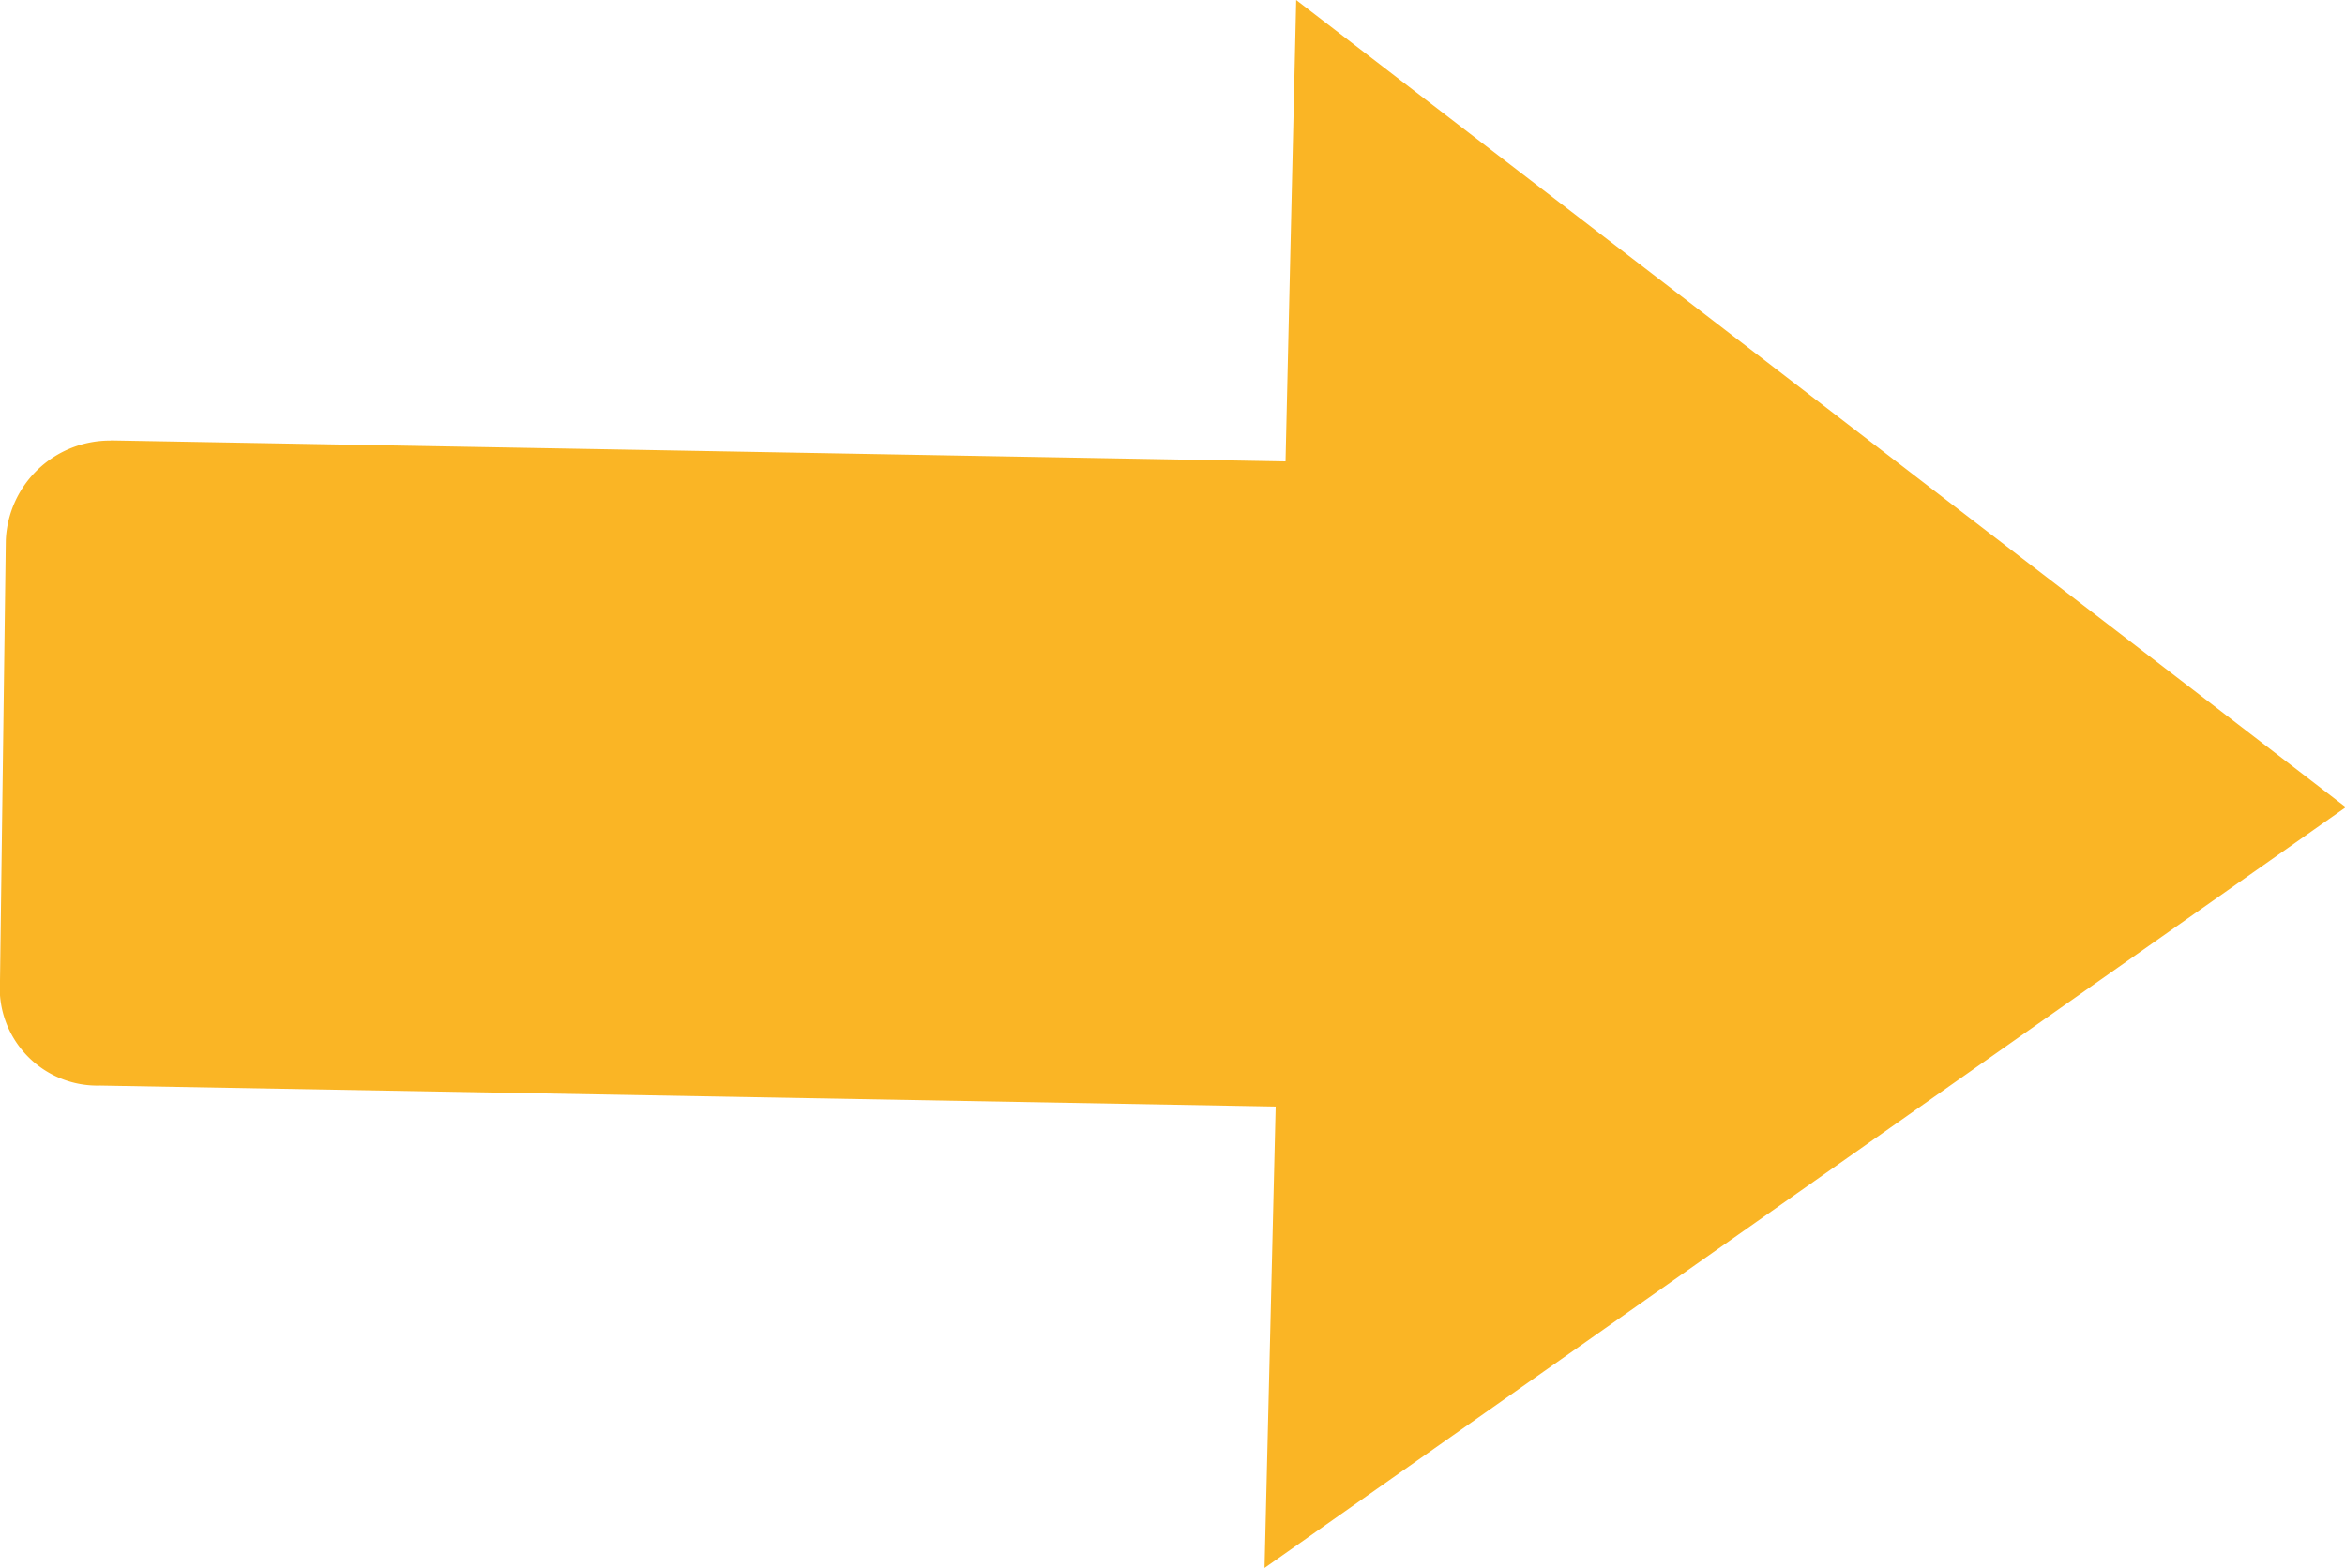 <svg xmlns="http://www.w3.org/2000/svg" xmlns:xlink="http://www.w3.org/1999/xlink" width="14.522" height="9.712" viewBox="0 0 14.522 9.712">
  <defs>
    <clipPath id="clip-path">
      <rect id="Rectangle_5" data-name="Rectangle 5" width="14.522" height="9.712" fill="#fab525"/>
    </clipPath>
  </defs>
  <g id="Group_4" data-name="Group 4" transform="translate(0 0)">
    <g id="Group_3" data-name="Group 3" transform="translate(0 0)" clip-path="url(#clip-path)">
      <path id="Path_54" data-name="Path 54" d="M.685,2.728l7.276.13L8.027,0l6.5,5L7.831,9.712,7.9,6.854.621,6.724A.605.605,0,0,1,0,6.074L.036,3.346a.645.645,0,0,1,.649-.617" transform="translate(0 0)" fill="#fab525" fill-rule="evenodd"/>
    </g>
  </g>
</svg>
